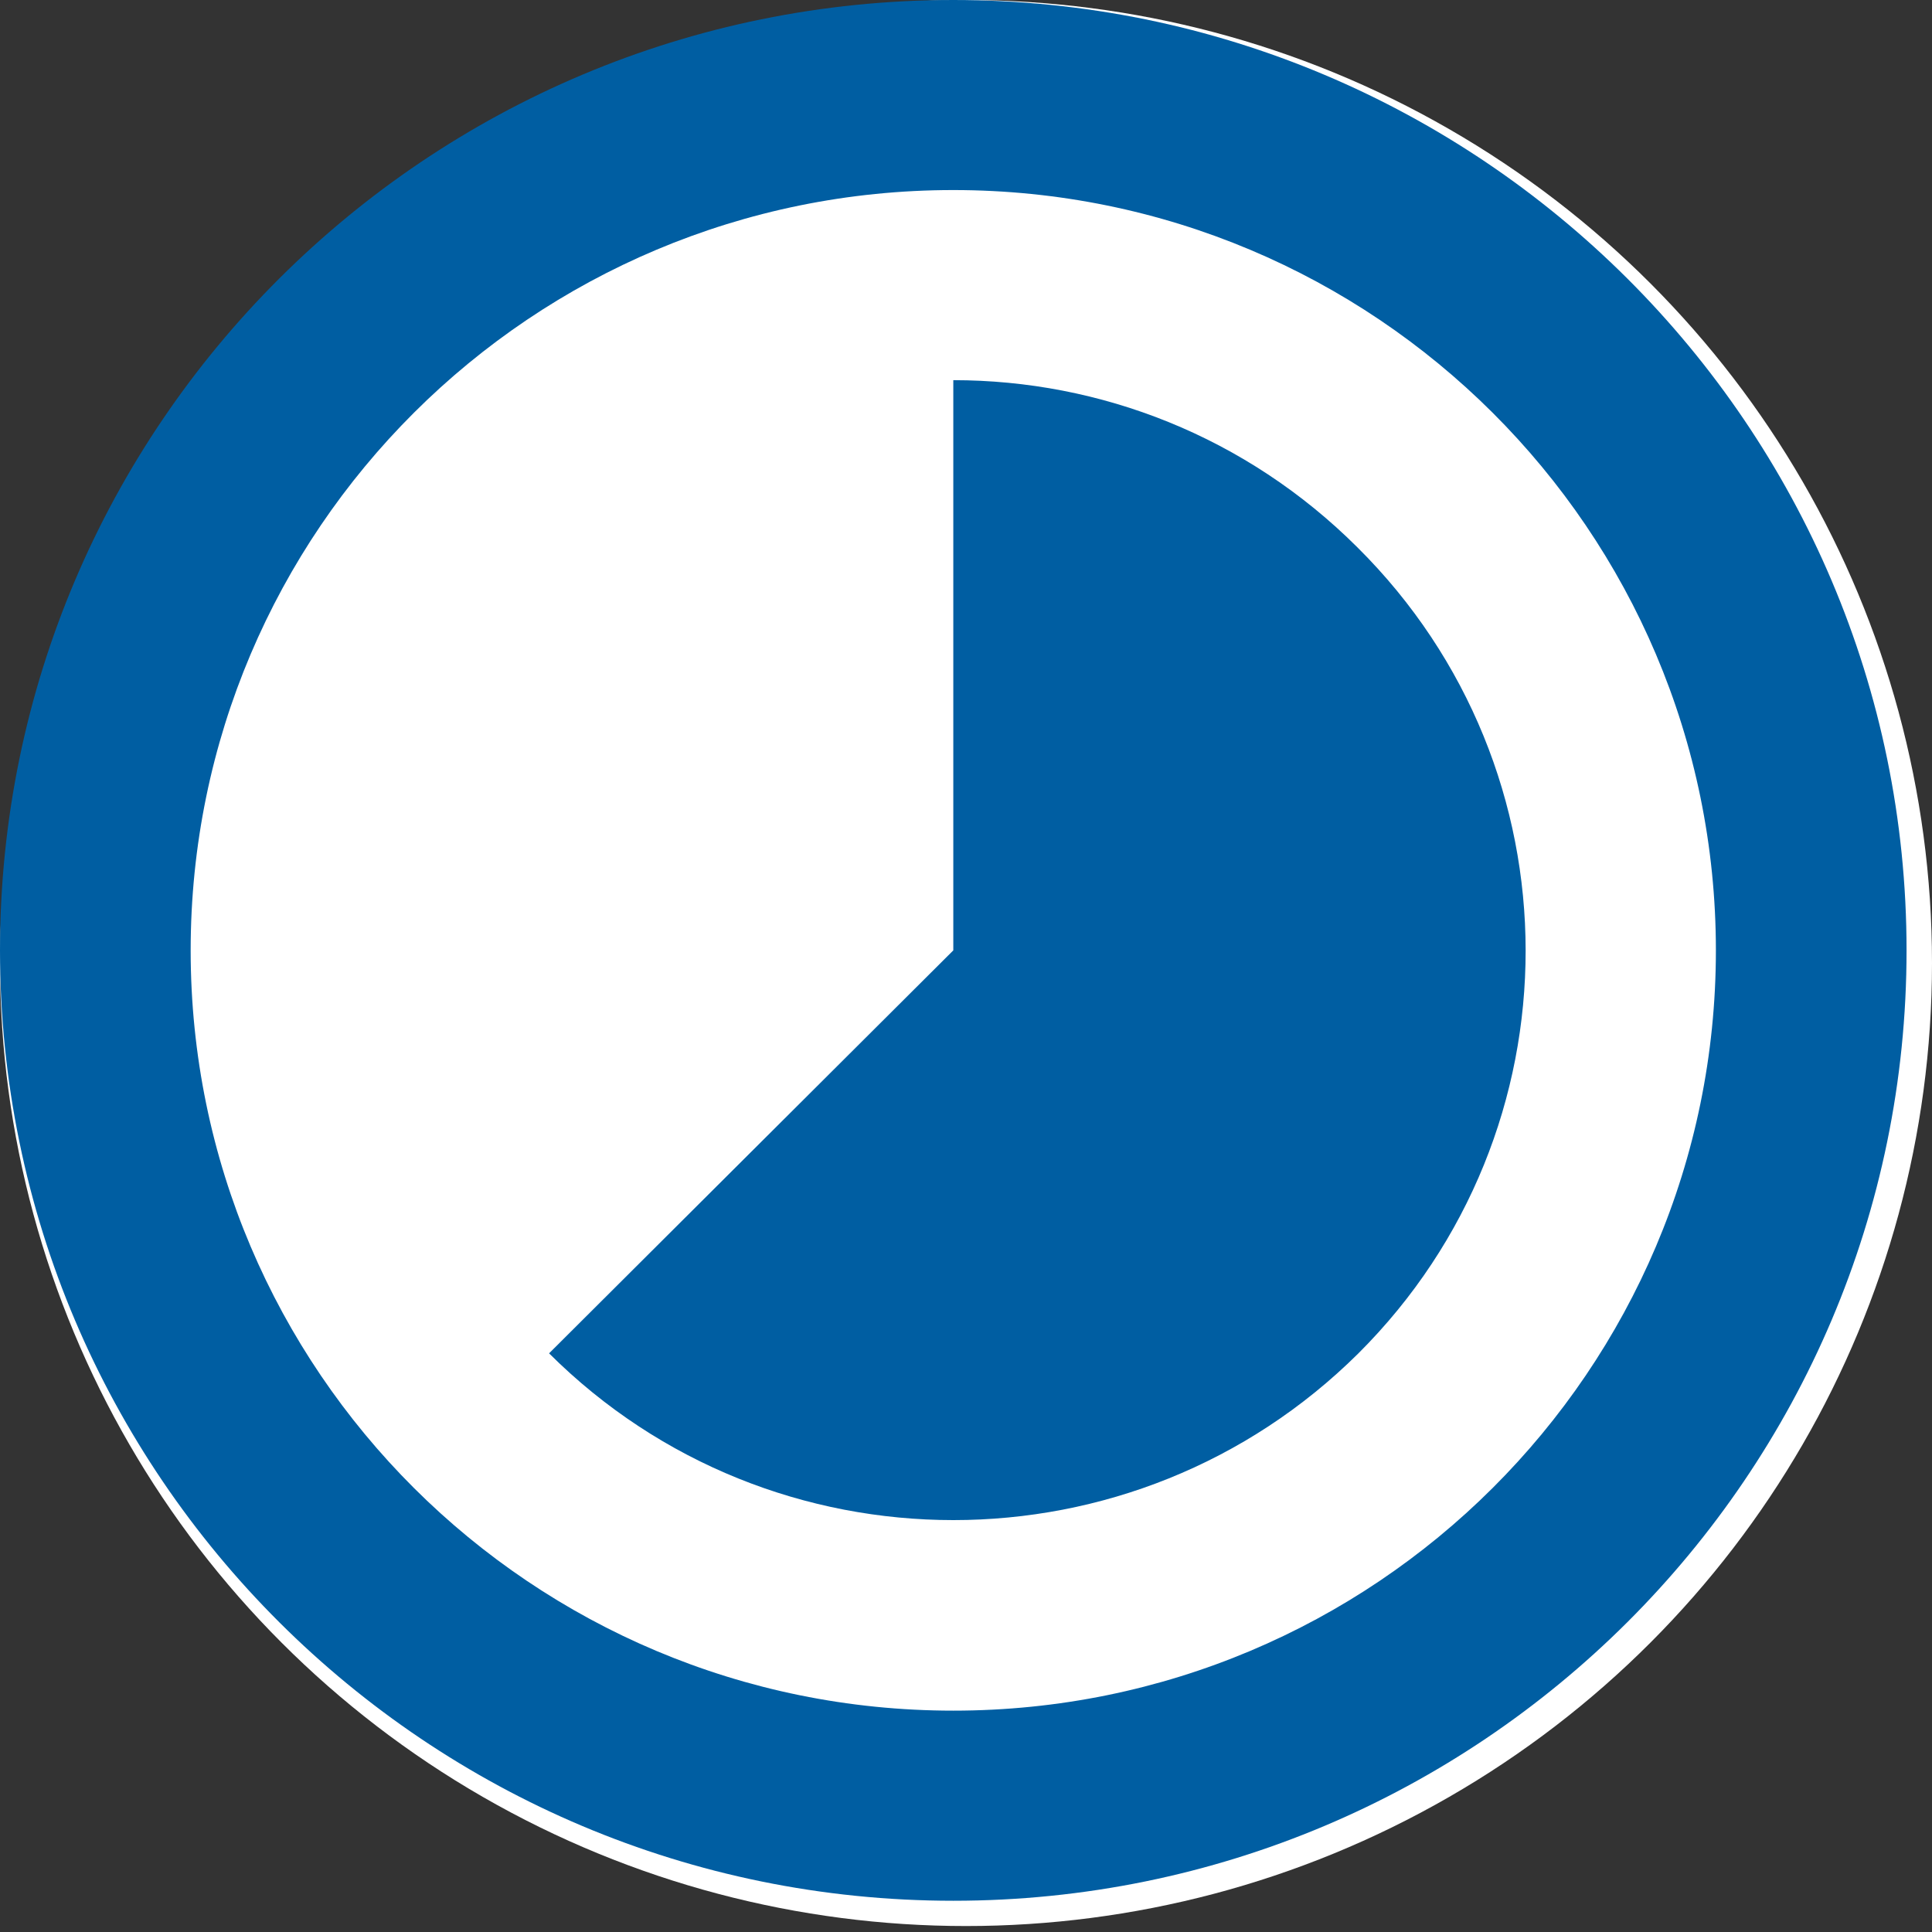 <svg width="35" height="35" viewBox="0 0 35 35" fill="none" xmlns="http://www.w3.org/2000/svg">
<rect x="0" y="0" width="35" height="35" fill="#333333" stroke="none"/>
<circle cx="17" cy="17" r="15" fill="white"/>
<ellipse cx="17.5" cy="17.446" rx="17.5" ry="17.446" fill="white"/>
<path d="M24.592 9.917C22.572 7.902 19.929 6.887 17.27 6.887V17.217L9.947 24.517C13.989 28.545 20.551 28.545 24.609 24.517C28.651 20.488 28.651 13.946 24.592 9.917ZM17.27 0C7.737 0 0 7.713 0 17.217C0 26.72 7.737 34.434 17.27 34.434C26.803 34.434 34.539 26.72 34.539 17.217C34.539 7.713 26.803 0 17.27 0ZM17.27 30.99C9.637 30.99 3.454 24.827 3.454 17.217C3.454 9.607 9.637 3.443 17.27 3.443C24.903 3.443 31.085 9.607 31.085 17.217C31.085 24.827 24.903 30.99 17.27 30.99Z" fill="#005EA2"/>
</svg>
